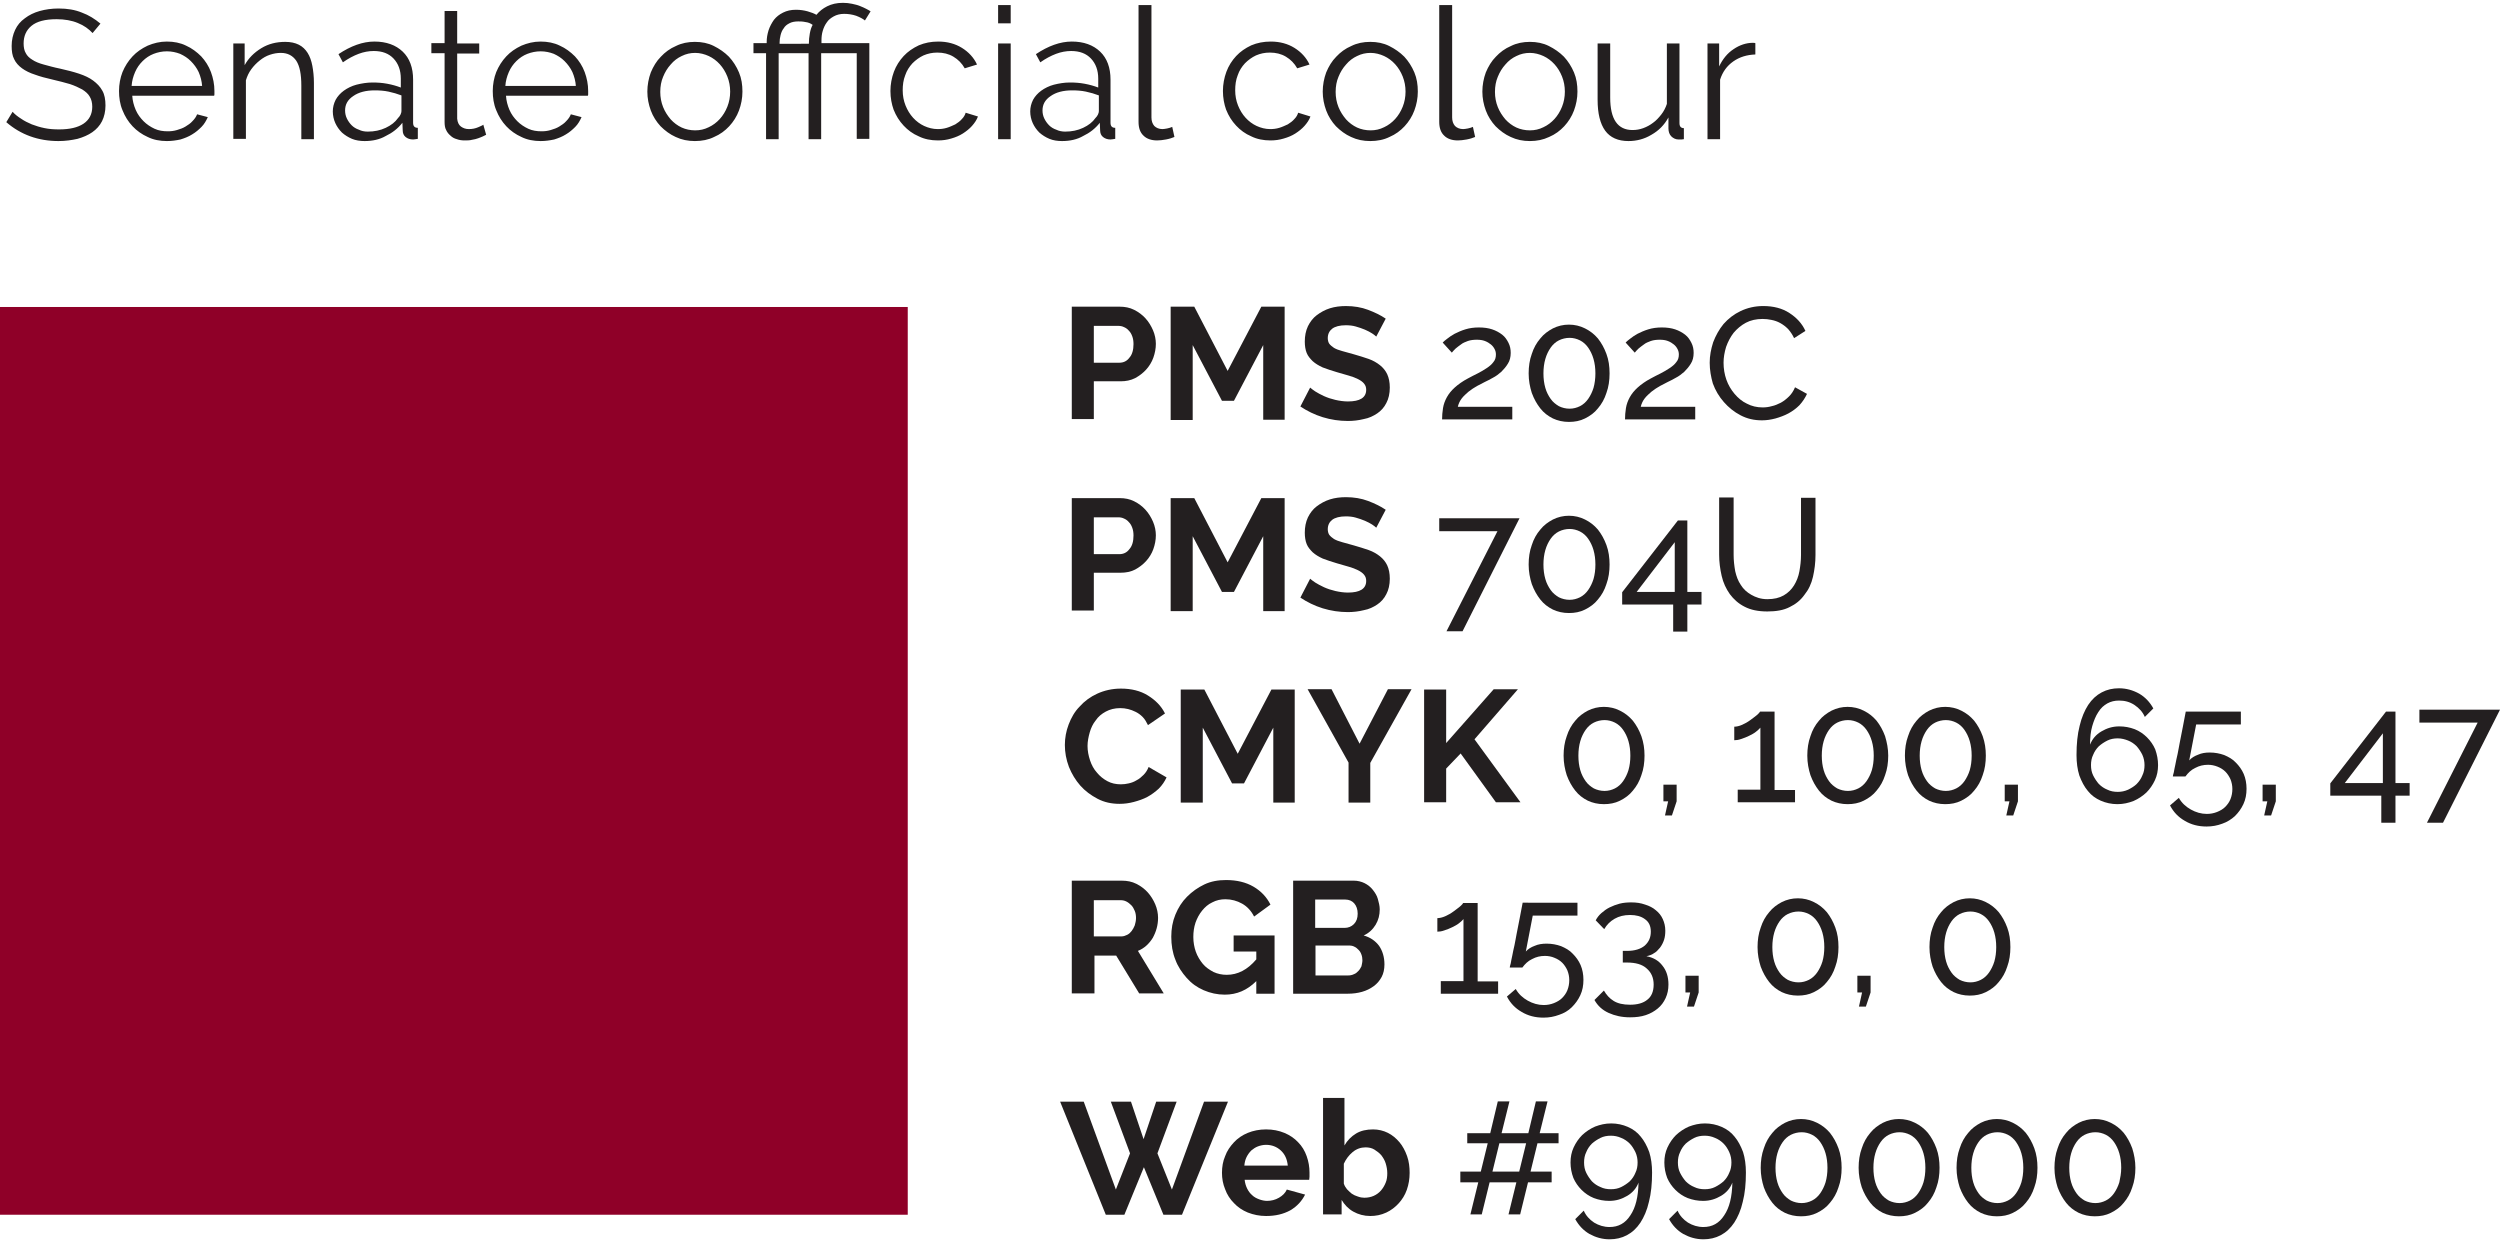 <?xml version="1.0" encoding="utf-8"?>
<!-- Generator: Adobe Illustrator 21.1.0, SVG Export Plug-In . SVG Version: 6.00 Build 0)  -->
<svg version="1.1" id="Layer_1" xmlns="http://www.w3.org/2000/svg" xmlns:xlink="http://www.w3.org/1999/xlink" x="0px" y="0px"
	 viewBox="0 0 794 396.2" style="enable-background:new 0 0 794 396.2;" xml:space="preserve">
<style type="text/css">
	.st0{fill:#8F0028;}
	.st1{fill:#231F20;}
</style>
<rect y="97.5" class="st0" width="288.3" height="288.3"/>
<g>
	<path class="st1" d="M340.4,133.4V97.4h15.2c1.7,0,3.2,0.3,4.6,1c1.4,0.7,2.6,1.6,3.6,2.7c1,1.1,1.8,2.4,2.4,3.8
		c0.6,1.4,0.9,2.9,0.9,4.3c0,1.5-0.3,3-0.8,4.4c-0.5,1.4-1.3,2.7-2.3,3.8c-1,1.1-2.2,2-3.5,2.7c-1.4,0.7-2.9,1-4.6,1h-8.5v12H340.4z
		 M347.4,115.2h8.1c1.3,0,2.4-0.5,3.2-1.6c0.9-1,1.3-2.5,1.3-4.3c0-0.9-0.1-1.7-0.4-2.5s-0.6-1.3-1.1-1.8c-0.4-0.5-1-0.9-1.5-1.1
		c-0.6-0.3-1.2-0.4-1.8-0.4h-7.8V115.2z"/>
	<path class="st1" d="M401.2,133.4v-23.8l-9.3,17.7h-3.8l-9.3-17.7v23.8h-7V97.4h7.5l10.6,20.4l10.7-20.4h7.4v35.9H401.2z"/>
	<path class="st1" d="M437.1,106.9c-0.2-0.2-0.7-0.6-1.3-1s-1.4-0.8-2.3-1.2c-0.9-0.4-1.9-0.7-2.9-1c-1-0.3-2.1-0.4-3.2-0.4
		c-1.9,0-3.4,0.4-4.3,1.1c-0.9,0.7-1.4,1.7-1.4,3c0,0.7,0.2,1.4,0.5,1.8c0.4,0.5,0.9,0.9,1.5,1.3c0.7,0.4,1.5,0.7,2.6,1
		c1,0.3,2.2,0.6,3.6,1c1.8,0.5,3.3,1,4.8,1.5c1.4,0.5,2.6,1.2,3.6,2c1,0.8,1.8,1.8,2.3,2.9c0.5,1.1,0.8,2.5,0.8,4.2
		c0,1.9-0.4,3.6-1.1,4.9c-0.7,1.4-1.7,2.5-2.9,3.3c-1.2,0.8-2.6,1.5-4.3,1.8c-1.6,0.4-3.3,0.6-5,0.6c-2.7,0-5.4-0.4-8-1.2
		c-2.6-0.8-5-2-7.1-3.4l3.1-6c0.3,0.3,0.9,0.7,1.6,1.2c0.8,0.5,1.7,1,2.8,1.5c1.1,0.5,2.3,0.9,3.6,1.2c1.3,0.3,2.7,0.5,4,0.5
		c3.8,0,5.8-1.2,5.8-3.7c0-0.8-0.2-1.4-0.7-2c-0.4-0.5-1.1-1-1.9-1.4s-1.8-0.8-2.9-1.1c-1.1-0.3-2.4-0.7-3.8-1.1
		c-1.7-0.5-3.2-1-4.5-1.5c-1.3-0.6-2.3-1.2-3.2-2c-0.8-0.8-1.5-1.6-1.9-2.6c-0.4-1-0.6-2.2-0.6-3.6c0-1.8,0.3-3.4,1-4.9
		c0.7-1.4,1.6-2.6,2.8-3.5c1.2-0.9,2.6-1.7,4.2-2.2c1.6-0.5,3.3-0.7,5.1-0.7c2.5,0,4.9,0.4,7,1.2c2.1,0.8,4,1.7,5.6,2.8L437.1,106.9
		z"/>
</g>
<g>
	<path class="st1" d="M458,133.4c0-1.3,0.1-2.6,0.3-3.8c0.2-1.2,0.6-2.3,1.2-3.4c0.6-1.1,1.4-2.1,2.5-3.1c1.1-1,2.5-2,4.2-2.9
		c1-0.5,2-1.1,3.1-1.6c1-0.5,2-1.1,2.9-1.7c0.9-0.6,1.6-1.2,2.1-1.9c0.6-0.7,0.8-1.5,0.8-2.4c0-0.6-0.1-1.1-0.4-1.7
		c-0.3-0.6-0.7-1.1-1.2-1.5c-0.5-0.4-1.1-0.8-1.9-1.1c-0.8-0.3-1.6-0.4-2.6-0.4c-1,0-1.9,0.1-2.8,0.4c-0.8,0.3-1.6,0.6-2.2,1.1
		c-0.6,0.4-1.2,0.9-1.7,1.3c-0.5,0.5-0.9,0.9-1.2,1.3l-2.9-3.2c0.3-0.3,0.7-0.7,1.4-1.2c0.6-0.5,1.5-1.1,2.4-1.6
		c1-0.5,2.1-1,3.4-1.4c1.3-0.4,2.7-0.6,4.3-0.6c1.6,0,3,0.2,4.2,0.6c1.2,0.4,2.3,1,3.2,1.7c0.9,0.7,1.5,1.6,2,2.6
		c0.5,1,0.7,2,0.7,3.2c0,1.3-0.3,2.5-0.9,3.4c-0.6,1-1.3,1.8-2.1,2.6c-0.8,0.7-1.7,1.4-2.7,1.9c-0.9,0.5-1.8,1-2.5,1.3
		c-0.7,0.4-1.6,0.8-2.5,1.3c-0.9,0.5-1.8,1.1-2.7,1.8c-0.8,0.7-1.6,1.4-2.2,2.2c-0.6,0.8-1,1.7-1.2,2.6h17.3v4H458z"/>
	<path class="st1" d="M511.2,118.6c0,2.2-0.3,4.3-1,6.2c-0.6,1.9-1.5,3.5-2.7,4.9c-1.1,1.4-2.5,2.4-4.1,3.2
		c-1.6,0.8-3.3,1.1-5.1,1.1c-1.9,0-3.6-0.4-5.1-1.1c-1.6-0.8-2.9-1.8-4-3.2c-1.1-1.4-2-3-2.7-4.9c-0.6-1.9-1-3.9-1-6.2
		c0-2.2,0.3-4.3,1-6.2c0.6-1.9,1.5-3.5,2.7-4.9c1.1-1.4,2.5-2.4,4-3.2c1.6-0.8,3.3-1.2,5.1-1.2c1.8,0,3.5,0.4,5.1,1.2
		c1.6,0.8,2.9,1.8,4.1,3.2c1.1,1.4,2,3,2.7,4.9C510.9,114.3,511.2,116.3,511.2,118.6z M506.7,118.6c0-1.7-0.2-3.2-0.6-4.6
		c-0.4-1.4-1-2.6-1.7-3.6c-0.7-1-1.6-1.8-2.6-2.3c-1-0.5-2.1-0.8-3.3-0.8c-1.2,0-2.4,0.3-3.4,0.8c-1,0.5-1.9,1.3-2.6,2.3
		c-0.7,1-1.3,2.2-1.7,3.6c-0.4,1.4-0.6,2.9-0.6,4.6c0,1.7,0.2,3.2,0.6,4.6c0.4,1.4,1,2.5,1.7,3.5c0.7,1,1.6,1.7,2.6,2.3
		c1,0.5,2.2,0.8,3.4,0.8c1.2,0,2.3-0.3,3.3-0.8c1-0.5,1.9-1.3,2.6-2.3c0.7-1,1.3-2.2,1.7-3.5C506.5,121.8,506.7,120.2,506.7,118.6z"
		/>
	<path class="st1" d="M516.1,133.4c0-1.3,0.1-2.6,0.3-3.8c0.2-1.2,0.6-2.3,1.2-3.4c0.6-1.1,1.4-2.1,2.5-3.1c1.1-1,2.5-2,4.2-2.9
		c1-0.5,2-1.1,3.1-1.6c1-0.5,2-1.1,2.9-1.7c0.9-0.6,1.6-1.2,2.1-1.9c0.6-0.7,0.8-1.5,0.8-2.4c0-0.6-0.1-1.1-0.4-1.7
		c-0.3-0.6-0.7-1.1-1.2-1.5c-0.5-0.4-1.1-0.8-1.9-1.1c-0.8-0.3-1.6-0.4-2.6-0.4c-1,0-1.9,0.1-2.8,0.4c-0.8,0.3-1.6,0.6-2.2,1.1
		c-0.6,0.4-1.2,0.9-1.7,1.3c-0.5,0.5-0.9,0.9-1.2,1.3l-2.9-3.2c0.3-0.3,0.7-0.7,1.4-1.2c0.6-0.5,1.5-1.1,2.4-1.6
		c1-0.5,2.1-1,3.4-1.4c1.3-0.4,2.7-0.6,4.3-0.6c1.6,0,3,0.2,4.2,0.6c1.2,0.4,2.3,1,3.2,1.7c0.9,0.7,1.5,1.6,2,2.6
		c0.5,1,0.7,2,0.7,3.2c0,1.3-0.3,2.5-0.9,3.4c-0.6,1-1.3,1.8-2.1,2.6c-0.8,0.7-1.7,1.4-2.7,1.9c-0.9,0.5-1.8,1-2.5,1.3
		c-0.7,0.4-1.6,0.8-2.5,1.3c-0.9,0.5-1.8,1.1-2.7,1.8c-0.8,0.7-1.6,1.4-2.2,2.2c-0.6,0.8-1,1.7-1.2,2.6h17.3v4H516.1z"/>
	<path class="st1" d="M543,115.2c0-2.2,0.4-4.3,1.1-6.5c0.8-2.1,1.9-4.1,3.3-5.8c1.5-1.7,3.3-3.1,5.4-4.1s4.5-1.6,7.2-1.6
		c3.2,0,6,0.7,8.3,2.2c2.3,1.5,4,3.3,5.1,5.7l-3.6,2.3c-0.5-1.1-1.2-2.1-1.9-2.9c-0.8-0.8-1.6-1.4-2.5-1.9c-0.9-0.5-1.8-0.8-2.8-1
		c-0.9-0.2-1.9-0.3-2.8-0.3c-2,0-3.8,0.4-5.3,1.2c-1.5,0.8-2.8,1.9-3.9,3.2c-1,1.3-1.8,2.8-2.4,4.5c-0.5,1.7-0.8,3.3-0.8,5
		c0,1.9,0.3,3.7,0.9,5.4c0.6,1.7,1.5,3.2,2.6,4.5c1.1,1.3,2.4,2.4,3.9,3.1c1.5,0.8,3.2,1.2,5,1.2c0.9,0,1.9-0.1,2.9-0.4
		c1-0.2,1.9-0.6,2.9-1.1c0.9-0.5,1.8-1.2,2.6-2c0.8-0.8,1.4-1.7,1.9-2.9l3.8,2.1c-0.6,1.3-1.4,2.5-2.4,3.6c-1,1-2.2,1.9-3.5,2.6
		c-1.3,0.7-2.7,1.2-4.1,1.6c-1.5,0.4-2.9,0.6-4.3,0.6c-2.5,0-4.7-0.5-6.8-1.6c-2.1-1.1-3.8-2.5-5.3-4.2c-1.5-1.7-2.7-3.7-3.5-5.9
		C543.4,119.7,543,117.5,543,115.2z"/>
</g>
<g>
	<path class="st1" d="M340.4,194.1v-35.9h15.2c1.7,0,3.2,0.3,4.6,1c1.4,0.7,2.6,1.6,3.6,2.7c1,1.1,1.8,2.4,2.4,3.8
		c0.6,1.4,0.9,2.9,0.9,4.3c0,1.5-0.3,3-0.8,4.4s-1.3,2.7-2.3,3.8c-1,1.1-2.2,2-3.5,2.7c-1.4,0.7-2.9,1-4.6,1h-8.5v12H340.4z
		 M347.4,176h8.1c1.3,0,2.4-0.5,3.2-1.6c0.9-1,1.3-2.5,1.3-4.3c0-0.9-0.1-1.7-0.4-2.5s-0.6-1.3-1.1-1.8c-0.4-0.5-1-0.9-1.5-1.1
		c-0.6-0.3-1.2-0.4-1.8-0.4h-7.8V176z"/>
	<path class="st1" d="M401.2,194.1v-23.8l-9.3,17.7h-3.8l-9.3-17.7v23.8h-7v-35.9h7.5l10.6,20.4l10.7-20.4h7.4v35.9H401.2z"/>
	<path class="st1" d="M437.1,167.6c-0.2-0.2-0.7-0.6-1.3-1s-1.4-0.8-2.3-1.2c-0.9-0.4-1.9-0.7-2.9-1c-1-0.3-2.1-0.4-3.2-0.4
		c-1.9,0-3.4,0.4-4.3,1.1c-0.9,0.7-1.4,1.7-1.4,3c0,0.7,0.2,1.4,0.5,1.8c0.4,0.5,0.9,0.9,1.5,1.3c0.7,0.4,1.5,0.7,2.6,1
		c1,0.3,2.2,0.6,3.6,1c1.8,0.5,3.3,1,4.8,1.5c1.4,0.5,2.6,1.2,3.6,2c1,0.8,1.8,1.8,2.3,2.9c0.5,1.1,0.8,2.5,0.8,4.2
		c0,1.9-0.4,3.6-1.1,4.9c-0.7,1.4-1.7,2.5-2.9,3.3c-1.2,0.8-2.6,1.5-4.3,1.8c-1.6,0.4-3.3,0.6-5,0.6c-2.7,0-5.4-0.4-8-1.2
		c-2.6-0.8-5-2-7.1-3.4l3.1-6c0.3,0.3,0.9,0.7,1.6,1.2c0.8,0.5,1.7,1,2.8,1.5c1.1,0.5,2.3,0.9,3.6,1.2c1.3,0.3,2.7,0.5,4,0.5
		c3.8,0,5.8-1.2,5.8-3.7c0-0.8-0.2-1.4-0.7-2c-0.4-0.5-1.1-1-1.9-1.4s-1.8-0.8-2.9-1.1c-1.1-0.3-2.4-0.7-3.8-1.1
		c-1.7-0.5-3.2-1-4.5-1.5c-1.3-0.6-2.3-1.2-3.2-2c-0.8-0.8-1.5-1.6-1.9-2.6c-0.4-1-0.6-2.2-0.6-3.6c0-1.8,0.3-3.4,1-4.9
		c0.7-1.4,1.6-2.6,2.8-3.5c1.2-0.9,2.6-1.7,4.2-2.2c1.6-0.5,3.3-0.7,5.1-0.7c2.5,0,4.9,0.4,7,1.2c2.1,0.8,4,1.7,5.6,2.8L437.1,167.6
		z"/>
</g>
<g>
	<path class="st1" d="M475.6,168.7h-18.5v-4.1h25.5l-18.1,35.9h-5.1L475.6,168.7z"/>
	<path class="st1" d="M511.2,179.3c0,2.2-0.3,4.3-1,6.2c-0.6,1.9-1.5,3.5-2.7,4.9c-1.1,1.4-2.5,2.4-4.1,3.2
		c-1.6,0.8-3.3,1.1-5.1,1.1c-1.9,0-3.6-0.4-5.1-1.1c-1.6-0.8-2.9-1.8-4-3.2c-1.1-1.4-2-3-2.7-4.9c-0.6-1.9-1-3.9-1-6.2
		c0-2.2,0.3-4.3,1-6.2c0.6-1.9,1.5-3.5,2.7-4.9c1.1-1.4,2.5-2.4,4-3.2c1.6-0.8,3.3-1.2,5.1-1.2c1.8,0,3.5,0.4,5.1,1.2
		c1.6,0.8,2.9,1.8,4.1,3.2c1.1,1.4,2,3,2.7,4.9C510.9,175,511.2,177.1,511.2,179.3z M506.7,179.3c0-1.7-0.2-3.2-0.6-4.6
		c-0.4-1.4-1-2.6-1.7-3.6c-0.7-1-1.6-1.8-2.6-2.3c-1-0.5-2.1-0.8-3.3-0.8c-1.2,0-2.4,0.3-3.4,0.8c-1,0.5-1.9,1.3-2.6,2.3
		c-0.7,1-1.3,2.2-1.7,3.6c-0.4,1.4-0.6,2.9-0.6,4.6c0,1.7,0.2,3.2,0.6,4.6c0.4,1.4,1,2.5,1.7,3.5c0.7,1,1.6,1.7,2.6,2.3
		c1,0.5,2.2,0.8,3.4,0.8c1.2,0,2.3-0.3,3.3-0.8c1-0.5,1.9-1.3,2.6-2.3c0.7-1,1.3-2.2,1.7-3.5C506.5,182.5,506.7,181,506.7,179.3z"/>
	<path class="st1" d="M531.4,200.6V192h-16.2v-3.9l17.7-22.8h3V188h4.5v4h-4.5v8.6H531.4z M519.8,188h12.1v-15.8L519.8,188z"/>
	<path class="st1" d="M561.3,190.3c2.1,0,3.8-0.4,5.2-1.2c1.4-0.8,2.5-1.9,3.3-3.2c0.8-1.3,1.4-2.8,1.7-4.5c0.3-1.7,0.5-3.4,0.5-5.1
		v-18.2h4.6v18.2c0,2.4-0.3,4.7-0.8,6.9s-1.4,4.1-2.7,5.7c-1.2,1.7-2.8,3-4.7,3.9c-1.9,1-4.3,1.4-7.1,1.4c-2.9,0-5.3-0.5-7.2-1.5
		c-2-1-3.5-2.4-4.7-4c-1.2-1.7-2.1-3.6-2.6-5.8c-0.5-2.2-0.8-4.4-0.8-6.7v-18.2h4.6v18.2c0,1.8,0.2,3.5,0.5,5.2
		c0.4,1.7,0.9,3.1,1.8,4.4c0.8,1.3,1.9,2.3,3.3,3.1S559.2,190.3,561.3,190.3z"/>
</g>
<g>
	<path class="st1" d="M338.2,236.6c0-2.2,0.4-4.4,1.2-6.5c0.8-2.1,1.9-4.1,3.5-5.7c1.5-1.7,3.4-3.1,5.6-4.1c2.2-1,4.7-1.6,7.5-1.6
		c3.3,0,6.2,0.7,8.6,2.2c2.4,1.5,4.2,3.3,5.4,5.7l-5.4,3.7c-0.5-1-1-1.9-1.7-2.6c-0.7-0.7-1.4-1.2-2.2-1.6c-0.8-0.4-1.6-0.7-2.4-0.9
		c-0.8-0.2-1.7-0.3-2.5-0.3c-1.8,0-3.3,0.4-4.6,1.1c-1.3,0.7-2.4,1.6-3.2,2.8c-0.9,1.1-1.5,2.4-1.9,3.8c-0.4,1.4-0.7,2.9-0.7,4.3
		c0,1.6,0.3,3.1,0.8,4.6c0.5,1.5,1.2,2.8,2.2,3.9c0.9,1.1,2,2,3.3,2.7c1.3,0.7,2.7,1,4.3,1c0.8,0,1.7-0.1,2.5-0.3
		c0.9-0.2,1.7-0.5,2.5-1c0.8-0.4,1.5-1,2.2-1.7c0.7-0.7,1.2-1.5,1.6-2.5l5.7,3.3c-0.6,1.3-1.4,2.5-2.5,3.6c-1.1,1-2.3,1.9-3.6,2.6
		c-1.3,0.7-2.8,1.2-4.3,1.6c-1.5,0.4-3,0.6-4.5,0.6c-2.6,0-4.9-0.5-7-1.6c-2.1-1.1-4-2.5-5.5-4.2c-1.5-1.7-2.7-3.7-3.6-5.9
		C338.6,241.2,338.2,238.9,338.2,236.6z"/>
	<path class="st1" d="M404.4,254.9v-23.8l-9.3,17.7h-3.8l-9.3-17.7v23.8h-7v-35.9h7.5l10.6,20.4l10.7-20.4h7.4v35.9H404.4z"/>
	<path class="st1" d="M422.9,218.9l8.9,17.3l9-17.3h7.5l-13.1,23.4v12.6h-6.9v-12.7l-13-23.3H422.9z"/>
	<path class="st1" d="M452.3,254.9V219h7V236l15.1-17.1h7.7l-13.8,15.9l14.6,20h-7.8l-11.2-15.5l-4.6,4.8v10.7H452.3z"/>
</g>
<g>
	<path class="st1" d="M522.3,240c0,2.2-0.3,4.3-1,6.2c-0.6,1.9-1.5,3.5-2.7,4.9c-1.1,1.4-2.5,2.4-4.1,3.2c-1.6,0.8-3.3,1.1-5.1,1.1
		c-1.9,0-3.6-0.4-5.1-1.1c-1.6-0.8-2.9-1.8-4-3.2c-1.1-1.4-2-3-2.7-4.9c-0.6-1.9-1-3.9-1-6.2c0-2.2,0.3-4.3,1-6.2
		c0.6-1.9,1.5-3.5,2.7-4.9c1.1-1.4,2.5-2.4,4-3.2c1.6-0.8,3.3-1.2,5.1-1.2c1.8,0,3.5,0.4,5.1,1.2c1.6,0.8,2.9,1.8,4.1,3.2
		c1.1,1.4,2,3,2.7,4.9C522,235.8,522.3,237.8,522.3,240z M517.8,240c0-1.7-0.2-3.2-0.6-4.6c-0.4-1.4-1-2.6-1.7-3.6
		c-0.7-1-1.6-1.8-2.6-2.3c-1-0.5-2.1-0.8-3.3-0.8c-1.2,0-2.4,0.3-3.4,0.8c-1,0.5-1.9,1.3-2.6,2.3c-0.7,1-1.3,2.2-1.7,3.6
		c-0.4,1.4-0.6,2.9-0.6,4.6c0,1.7,0.2,3.2,0.6,4.6c0.4,1.4,1,2.5,1.7,3.5c0.7,1,1.6,1.7,2.6,2.3c1,0.5,2.2,0.8,3.4,0.8
		c1.2,0,2.3-0.3,3.3-0.8c1-0.5,1.9-1.3,2.6-2.3s1.3-2.2,1.7-3.5C517.6,243.2,517.8,241.7,517.8,240z"/>
	<path class="st1" d="M528.8,259l1-4.5h-1.5v-5.3h4.2v5.3L531,259H528.8z"/>
	<path class="st1" d="M570.1,250.8v4h-18.2v-4h7.2v-19.7c-0.3,0.4-0.8,0.8-1.4,1.3c-0.6,0.5-1.4,0.9-2.2,1.3c-0.8,0.4-1.6,0.7-2.5,1
		c-0.8,0.3-1.6,0.4-2.2,0.4v-4.3c0.7,0,1.6-0.2,2.5-0.6c0.9-0.4,1.8-0.9,2.6-1.5c0.8-0.6,1.5-1.1,2.1-1.6c0.6-0.5,0.9-0.9,1-1.1h4.6
		v24.9H570.1z"/>
	<path class="st1" d="M599.7,240c0,2.2-0.3,4.3-1,6.2c-0.6,1.9-1.5,3.5-2.7,4.9c-1.1,1.4-2.5,2.4-4.1,3.2c-1.6,0.8-3.3,1.1-5.1,1.1
		c-1.9,0-3.6-0.4-5.1-1.1c-1.6-0.8-2.9-1.8-4-3.2c-1.1-1.4-2-3-2.7-4.9c-0.6-1.9-1-3.9-1-6.2c0-2.2,0.3-4.3,1-6.2
		c0.6-1.9,1.5-3.5,2.7-4.9c1.1-1.4,2.5-2.4,4-3.2c1.6-0.8,3.3-1.2,5.1-1.2c1.8,0,3.5,0.4,5.1,1.2c1.6,0.8,2.9,1.8,4.1,3.2
		c1.1,1.4,2,3,2.7,4.9C599.3,235.8,599.7,237.8,599.7,240z M595.1,240c0-1.7-0.2-3.2-0.6-4.6s-1-2.6-1.7-3.6c-0.7-1-1.6-1.8-2.6-2.3
		c-1-0.5-2.1-0.8-3.3-0.8c-1.2,0-2.4,0.3-3.4,0.8c-1,0.5-1.9,1.3-2.6,2.3c-0.7,1-1.3,2.2-1.7,3.6s-0.6,2.9-0.6,4.6
		c0,1.7,0.2,3.2,0.6,4.6c0.4,1.4,1,2.5,1.7,3.5c0.7,1,1.6,1.7,2.6,2.3c1,0.5,2.2,0.8,3.4,0.8c1.2,0,2.3-0.3,3.3-0.8
		c1-0.5,1.9-1.3,2.6-2.3s1.3-2.2,1.7-3.5C594.9,243.2,595.1,241.7,595.1,240z"/>
	<path class="st1" d="M630.7,240c0,2.2-0.3,4.3-1,6.2c-0.6,1.9-1.5,3.5-2.7,4.9c-1.1,1.4-2.5,2.4-4.1,3.2c-1.6,0.8-3.3,1.1-5.1,1.1
		c-1.9,0-3.6-0.4-5.1-1.1c-1.6-0.8-2.9-1.8-4-3.2c-1.1-1.4-2-3-2.7-4.9c-0.6-1.9-1-3.9-1-6.2c0-2.2,0.3-4.3,1-6.2
		c0.6-1.9,1.5-3.5,2.7-4.9c1.1-1.4,2.5-2.4,4-3.2c1.6-0.8,3.3-1.2,5.1-1.2c1.8,0,3.5,0.4,5.1,1.2c1.6,0.8,2.9,1.8,4.1,3.2
		c1.1,1.4,2,3,2.7,4.9C630.4,235.8,630.7,237.8,630.7,240z M626.2,240c0-1.7-0.2-3.2-0.6-4.6s-1-2.6-1.7-3.6c-0.7-1-1.6-1.8-2.6-2.3
		c-1-0.5-2.1-0.8-3.3-0.8c-1.2,0-2.4,0.3-3.4,0.8c-1,0.5-1.9,1.3-2.6,2.3c-0.7,1-1.3,2.2-1.7,3.6c-0.4,1.4-0.6,2.9-0.6,4.6
		c0,1.7,0.2,3.2,0.6,4.6c0.4,1.4,1,2.5,1.7,3.5c0.7,1,1.6,1.7,2.6,2.3c1,0.5,2.2,0.8,3.4,0.8c1.2,0,2.3-0.3,3.3-0.8
		c1-0.5,1.9-1.3,2.6-2.3s1.3-2.2,1.7-3.5C626,243.2,626.2,241.7,626.2,240z"/>
	<path class="st1" d="M637.2,259l1-4.5h-1.5v-5.3h4.2v5.3l-1.5,4.5H637.2z"/>
	<path class="st1" d="M685.4,243c0,1.7-0.3,3.3-1,4.8c-0.7,1.5-1.6,2.8-2.7,3.9c-1.2,1.1-2.5,2-4.1,2.7c-1.6,0.6-3.2,1-5.1,1
		c-1.9,0-3.7-0.4-5.3-1.1c-1.6-0.7-3-1.7-4.1-3.1c-1.1-1.3-2-3-2.7-4.9c-0.6-1.9-0.9-4.1-0.9-6.5c0-3.5,0.3-6.6,1-9.3
		c0.6-2.6,1.6-4.9,2.7-6.6c1.2-1.8,2.6-3.1,4.3-4c1.7-0.9,3.5-1.3,5.5-1.3c2.3,0,4.4,0.6,6.4,1.7c1.9,1.1,3.4,2.7,4.5,4.7l-2.7,2.7
		c-0.7-1.6-1.8-2.8-3.3-3.8s-3.1-1.4-4.9-1.4c-1.4,0-2.6,0.3-3.7,0.9c-1.1,0.6-2.1,1.5-2.9,2.8c-0.8,1.2-1.4,2.7-1.9,4.4
		s-0.7,3.7-0.7,5.9c0.7-1.8,1.9-3.2,3.6-4.2c1.7-1,3.5-1.6,5.7-1.6c1.7,0,3.3,0.3,4.9,0.9c1.5,0.6,2.8,1.5,3.9,2.6
		c1.1,1.1,2,2.4,2.6,3.8C685.1,239.7,685.4,241.3,685.4,243z M672.6,251.5c1.1,0,2.2-0.2,3.3-0.7c1-0.5,2-1.1,2.7-1.8
		c0.8-0.8,1.4-1.7,1.8-2.7c0.5-1,0.7-2.1,0.7-3.3c0-1.1-0.2-2.2-0.7-3.3c-0.5-1-1.1-1.9-1.8-2.7c-0.8-0.8-1.7-1.4-2.7-1.8
		s-2.1-0.7-3.3-0.7c-1.2,0-2.3,0.2-3.3,0.7c-1,0.5-1.9,1.1-2.7,1.8c-0.8,0.8-1.4,1.7-1.8,2.7c-0.5,1-0.7,2.1-0.7,3.3
		c0,1.2,0.2,2.3,0.7,3.3c0.5,1,1.1,1.9,1.8,2.7c0.8,0.8,1.7,1.4,2.7,1.8C670.3,251.3,671.4,251.5,672.6,251.5z"/>
	<path class="st1" d="M701.8,239c1.7,0,3.2,0.3,4.6,0.8c1.4,0.6,2.7,1.3,3.7,2.4c1,1,1.9,2.2,2.5,3.6c0.6,1.4,0.9,3,0.9,4.7
		c0,1.8-0.3,3.4-1,4.9c-0.7,1.5-1.6,2.7-2.7,3.8c-1.1,1-2.5,1.9-4,2.4c-1.6,0.6-3.2,0.9-5,0.9c-2.6,0-4.9-0.6-6.9-1.8
		c-2.1-1.2-3.6-2.8-4.7-4.9l2.8-2.4c0.9,1.6,2.2,2.8,3.8,3.7c1.6,0.9,3.3,1.4,5.1,1.4c1.1,0,2.2-0.2,3.2-0.6c1-0.4,1.9-0.9,2.6-1.6
		c0.7-0.7,1.3-1.5,1.7-2.5c0.4-1,0.6-2.1,0.6-3.2c0-1.1-0.2-2.1-0.6-3.1c-0.4-0.9-1-1.8-1.6-2.4c-0.7-0.7-1.5-1.2-2.5-1.6
		s-2-0.6-3-0.6c-1.5,0-2.8,0.3-4.1,1c-1.3,0.6-2.3,1.6-3.1,2.7h-4c0-0.2,0.1-0.6,0.3-1.3c0.1-0.7,0.3-1.5,0.5-2.5
		c0.2-1,0.4-2.1,0.7-3.3c0.2-1.2,0.5-2.4,0.7-3.7c0.6-2.9,1.2-6.2,1.9-9.8h17.5v4.1h-14.2l-2.2,11.4c0.7-0.8,1.7-1.4,2.8-1.8
		C699.2,239.2,700.4,239,701.8,239z"/>
	<path class="st1" d="M719.1,259l1-4.5h-1.5v-5.3h4.2v5.3l-1.5,4.5H719.1z"/>
	<path class="st1" d="M756.3,261.3v-8.6h-16.2v-3.9l17.7-22.8h3v22.7h4.5v4h-4.5v8.6H756.3z M744.7,248.7h12.1v-15.8L744.7,248.7z"
		/>
	<path class="st1" d="M786.9,229.5h-18.5v-4.1H794l-18.1,35.9h-5.1L786.9,229.5z"/>
</g>
<g>
	<path class="st1" d="M340.4,315.6v-35.9h15.9c1.7,0,3.2,0.3,4.6,1c1.4,0.7,2.6,1.6,3.6,2.7c1,1.1,1.8,2.4,2.4,3.8
		c0.6,1.4,0.9,2.9,0.9,4.3c0,2.3-0.6,4.4-1.7,6.4c-1.2,1.9-2.7,3.3-4.7,4.1l8.2,13.5h-7.8l-7.3-12h-6.9v12H340.4z M347.4,297.4h8.8
		c0.6,0,1.2-0.2,1.8-0.5c0.6-0.3,1-0.7,1.4-1.2c0.4-0.5,0.7-1.1,1-1.8c0.2-0.7,0.4-1.5,0.4-2.3c0-0.8-0.1-1.6-0.4-2.3
		c-0.3-0.7-0.6-1.3-1.1-1.8c-0.5-0.5-1-0.9-1.6-1.2c-0.6-0.3-1.2-0.4-1.8-0.4h-8.5V297.4z"/>
	<path class="st1" d="M399,311.6c-2.9,2.9-6.2,4.3-10,4.3c-2.4,0-4.6-0.5-6.7-1.4c-2.1-0.9-3.9-2.2-5.4-3.9
		c-1.5-1.7-2.8-3.6-3.6-5.8c-0.9-2.2-1.3-4.7-1.3-7.3c0-2.5,0.4-4.8,1.3-7c0.9-2.2,2.1-4.1,3.7-5.7s3.4-2.9,5.5-3.9
		c2.1-1,4.4-1.4,6.9-1.4c3.4,0,6.3,0.7,8.7,2.1c2.4,1.4,4.2,3.3,5.4,5.7l-5.2,3.8c-0.9-1.8-2.2-3.2-3.8-4.1
		c-1.6-0.9-3.4-1.4-5.3-1.4c-1.5,0-2.9,0.3-4.2,1c-1.3,0.6-2.3,1.5-3.2,2.6c-0.9,1.1-1.6,2.4-2.1,3.8c-0.5,1.5-0.7,3-0.7,4.6
		c0,1.7,0.3,3.3,0.8,4.7s1.3,2.7,2.2,3.8c0.9,1.1,2.1,1.9,3.4,2.6c1.3,0.6,2.7,0.9,4.2,0.9c3.5,0,6.6-1.6,9.4-4.9v-2.5h-7.2v-5.1h13
		v18.5H399V311.6z"/>
	<path class="st1" d="M439.7,306.3c0,1.5-0.3,2.9-0.9,4c-0.6,1.1-1.4,2.1-2.5,2.9c-1.1,0.8-2.3,1.4-3.7,1.8
		c-1.4,0.4-2.9,0.6-4.5,0.6h-17.4v-35.9H430c1.2,0,2.4,0.3,3.4,0.8s1.9,1.2,2.6,2.1c0.7,0.9,1.3,1.8,1.6,2.9s0.6,2.2,0.6,3.3
		c0,1.8-0.4,3.4-1.3,4.9c-0.9,1.5-2.2,2.7-3.8,3.4c2.1,0.6,3.7,1.7,4.9,3.3C439.1,302,439.7,304,439.7,306.3z M417.7,285.6v9.1h9.3
		c1.2,0,2.2-0.4,3-1.2c0.8-0.8,1.2-1.9,1.2-3.3c0-1.4-0.4-2.5-1.1-3.3s-1.7-1.2-2.8-1.2H417.7z M432.7,305c0-0.6-0.1-1.3-0.3-1.8
		c-0.2-0.6-0.5-1.1-0.9-1.5c-0.4-0.4-0.8-0.8-1.3-1c-0.5-0.3-1.1-0.4-1.7-0.4h-10.7v9.5h10.4c0.6,0,1.2-0.1,1.8-0.4
		c0.6-0.2,1-0.6,1.4-1c0.4-0.4,0.7-0.9,1-1.5C432.5,306.3,432.7,305.7,432.7,305z"/>
</g>
<g>
	<path class="st1" d="M475.8,311.6v4h-18.2v-4h7.2v-19.7c-0.3,0.4-0.8,0.8-1.4,1.3c-0.6,0.5-1.4,0.9-2.2,1.3c-0.8,0.4-1.6,0.7-2.5,1
		c-0.8,0.3-1.6,0.4-2.2,0.4v-4.3c0.7,0,1.6-0.2,2.5-0.6c0.9-0.4,1.8-0.9,2.6-1.5c0.8-0.6,1.5-1.1,2.1-1.6c0.6-0.5,0.9-0.9,1-1.1h4.6
		v24.9H475.8z"/>
	<path class="st1" d="M491.2,299.7c1.7,0,3.2,0.3,4.6,0.8c1.4,0.6,2.7,1.3,3.7,2.4c1,1,1.9,2.2,2.5,3.6c0.6,1.4,0.9,3,0.9,4.7
		c0,1.8-0.3,3.4-1,4.9c-0.7,1.5-1.6,2.7-2.7,3.8s-2.5,1.9-4,2.4c-1.6,0.6-3.2,0.9-5,0.9c-2.6,0-4.9-0.6-6.9-1.8
		c-2.1-1.2-3.6-2.8-4.7-4.9l2.8-2.4c0.9,1.6,2.2,2.8,3.8,3.7c1.6,0.9,3.3,1.4,5.1,1.4c1.1,0,2.2-0.2,3.2-0.6s1.9-0.9,2.6-1.6
		c0.7-0.7,1.3-1.5,1.7-2.5c0.4-1,0.6-2.1,0.6-3.2c0-1.1-0.2-2.1-0.6-3.1c-0.4-0.9-1-1.8-1.6-2.4c-0.7-0.7-1.5-1.2-2.5-1.6
		c-0.9-0.4-2-0.6-3-0.6c-1.5,0-2.8,0.3-4.1,1c-1.3,0.6-2.3,1.6-3.1,2.7h-4c0-0.2,0.1-0.6,0.3-1.3c0.1-0.7,0.3-1.5,0.5-2.5
		c0.2-1,0.4-2.1,0.7-3.3c0.2-1.2,0.5-2.4,0.7-3.7c0.6-2.9,1.2-6.2,1.9-9.8H501v4.1h-14.2l-2.2,11.4c0.7-0.8,1.7-1.4,2.8-1.8
		C488.5,299.9,489.8,299.7,491.2,299.7z"/>
	<path class="st1" d="M522.9,303.7c2.2,0.4,3.9,1.4,5.1,3c1.3,1.6,1.9,3.6,1.9,6c0,1.6-0.3,3-0.9,4.3c-0.6,1.3-1.4,2.4-2.5,3.3
		c-1.1,0.9-2.3,1.6-3.8,2.1c-1.5,0.5-3.1,0.7-5,0.7c-2.6,0-4.8-0.5-6.8-1.4s-3.5-2.3-4.5-4.1l3-3c0.8,1.4,1.8,2.5,3.1,3.3
		c1.3,0.8,3,1.2,5.2,1.2c2.3,0,4.2-0.5,5.5-1.6c1.3-1,2-2.6,2-4.8c0-2.1-0.7-3.8-2.2-5.1c-1.4-1.3-3.5-1.9-6.3-1.9h-1.3v-3.7h1.4
		c2.4,0,4.3-0.6,5.6-1.7c1.3-1.2,1.9-2.6,1.9-4.4c0-1.8-0.6-3.1-1.9-4c-1.2-0.9-2.8-1.3-4.7-1.3c-1.9,0-3.5,0.4-4.9,1.2
		c-1.4,0.8-2.5,1.9-3.3,3.3l-2.7-2.8c0.4-0.8,1-1.6,1.8-2.3c0.8-0.7,1.6-1.3,2.6-1.8c1-0.5,2.1-0.9,3.2-1.2c1.2-0.3,2.4-0.4,3.7-0.4
		c1.6,0,3,0.2,4.4,0.7c1.3,0.4,2.5,1,3.4,1.8c1,0.8,1.7,1.7,2.2,2.8c0.5,1.1,0.8,2.3,0.8,3.7c0,1-0.1,2-0.4,2.9
		c-0.3,0.9-0.7,1.7-1.3,2.5c-0.6,0.7-1.2,1.4-2,1.8C524.7,303.2,523.8,303.5,522.9,303.7z"/>
	<path class="st1" d="M535.8,319.7l1-4.5h-1.5v-5.3h4.2v5.3l-1.5,4.5H535.8z"/>
	<path class="st1" d="M583.9,300.8c0,2.2-0.3,4.3-1,6.2c-0.6,1.9-1.5,3.5-2.7,4.9c-1.1,1.4-2.5,2.4-4.1,3.2
		c-1.6,0.8-3.3,1.1-5.1,1.1c-1.9,0-3.6-0.4-5.1-1.1c-1.6-0.8-2.9-1.8-4-3.2c-1.1-1.4-2-3-2.7-4.9c-0.6-1.9-1-3.9-1-6.2
		c0-2.2,0.3-4.3,1-6.2c0.6-1.9,1.5-3.5,2.7-4.9c1.1-1.4,2.5-2.4,4-3.2c1.6-0.8,3.3-1.2,5.1-1.2c1.8,0,3.5,0.4,5.1,1.2
		c1.6,0.8,2.9,1.8,4.1,3.2c1.1,1.4,2,3,2.7,4.9C583.6,296.5,583.9,298.5,583.9,300.8z M579.4,300.8c0-1.7-0.2-3.2-0.6-4.6
		c-0.4-1.4-1-2.6-1.7-3.6c-0.7-1-1.6-1.8-2.6-2.3c-1-0.5-2.1-0.8-3.3-0.8c-1.2,0-2.4,0.3-3.4,0.8c-1,0.5-1.9,1.3-2.6,2.3
		c-0.7,1-1.3,2.2-1.7,3.6c-0.4,1.4-0.6,2.9-0.6,4.6c0,1.7,0.2,3.2,0.6,4.6c0.4,1.4,1,2.5,1.7,3.5c0.7,1,1.6,1.7,2.6,2.3
		c1,0.5,2.2,0.8,3.4,0.8c1.2,0,2.3-0.3,3.3-0.8c1-0.5,1.9-1.3,2.6-2.3c0.7-1,1.3-2.2,1.7-3.5C579.2,304,579.4,302.5,579.4,300.8z"/>
	<path class="st1" d="M590.4,319.7l1-4.5h-1.5v-5.3h4.2v5.3l-1.5,4.5H590.4z"/>
	<path class="st1" d="M638.5,300.8c0,2.2-0.3,4.3-1,6.2c-0.6,1.9-1.5,3.5-2.7,4.9c-1.1,1.4-2.5,2.4-4.1,3.2
		c-1.6,0.8-3.3,1.1-5.1,1.1c-1.9,0-3.6-0.4-5.1-1.1c-1.6-0.8-2.9-1.8-4-3.2c-1.1-1.4-2-3-2.7-4.9c-0.6-1.9-1-3.9-1-6.2
		c0-2.2,0.3-4.3,1-6.2c0.6-1.9,1.5-3.5,2.7-4.9c1.1-1.4,2.5-2.4,4-3.2c1.6-0.8,3.3-1.2,5.1-1.2c1.8,0,3.5,0.4,5.1,1.2
		c1.6,0.8,2.9,1.8,4.1,3.2c1.1,1.4,2,3,2.7,4.9C638.2,296.5,638.5,298.5,638.5,300.8z M634,300.8c0-1.7-0.2-3.2-0.6-4.6
		c-0.4-1.4-1-2.6-1.7-3.6c-0.7-1-1.6-1.8-2.6-2.3c-1-0.5-2.1-0.8-3.3-0.8c-1.2,0-2.4,0.3-3.4,0.8c-1,0.5-1.9,1.3-2.6,2.3
		c-0.7,1-1.3,2.2-1.7,3.6c-0.4,1.4-0.6,2.9-0.6,4.6c0,1.7,0.2,3.2,0.6,4.6c0.4,1.4,1,2.5,1.7,3.5c0.7,1,1.6,1.7,2.6,2.3
		c1,0.5,2.2,0.8,3.4,0.8c1.2,0,2.3-0.3,3.3-0.8c1-0.5,1.9-1.3,2.6-2.3c0.7-1,1.3-2.2,1.7-3.5C633.8,304,634,302.5,634,300.8z"/>
</g>
<g>
	<path class="st1" d="M352.8,349.9h6.4l4,11.9l4-11.9h6.5l-6.1,16.4l4.6,11.5l10.2-27.9h7.6l-14.6,35.9h-5.9l-6.2-15.1l-6.2,15.1
		h-5.9l-14.5-35.9h7.5l10.2,27.9l4.5-11.5L352.8,349.9z"/>
	<path class="st1" d="M402.1,386.2c-2.1,0-4-0.4-5.8-1.1c-1.7-0.7-3.2-1.7-4.4-3c-1.2-1.2-2.2-2.7-2.8-4.4c-0.7-1.7-1-3.4-1-5.2
		c0-1.9,0.3-3.7,1-5.3c0.6-1.7,1.6-3.1,2.8-4.4c1.2-1.3,2.7-2.3,4.4-3c1.7-0.7,3.7-1.1,5.8-1.1c2.2,0,4.1,0.4,5.8,1.1
		c1.7,0.7,3.2,1.7,4.4,3c1.2,1.2,2.1,2.7,2.7,4.4c0.6,1.7,0.9,3.4,0.9,5.2c0,0.4,0,0.9,0,1.3c0,0.4-0.1,0.7-0.1,1h-20.5
		c0.1,1,0.4,2,0.8,2.8c0.4,0.8,0.9,1.5,1.6,2.1c0.6,0.6,1.4,1,2.2,1.3c0.8,0.3,1.7,0.5,2.5,0.5c1.3,0,2.6-0.3,3.8-1
		c1.2-0.7,2-1.5,2.5-2.6l5.8,1.6c-1,2-2.5,3.7-4.7,5C407.6,385.6,405.1,386.2,402.1,386.2z M409,370.2c-0.2-2-0.9-3.6-2.2-4.8
		c-1.3-1.2-2.9-1.8-4.7-1.8c-0.9,0-1.8,0.2-2.6,0.5c-0.8,0.3-1.5,0.8-2.1,1.3c-0.6,0.6-1.1,1.3-1.5,2.1c-0.4,0.8-0.6,1.7-0.7,2.7
		H409z"/>
	<path class="st1" d="M435.2,386.2c-2,0-3.8-0.5-5.4-1.4c-1.6-0.9-2.8-2.2-3.7-3.7v4.6h-5.9v-37h6.8v15.1c0.9-1.6,2.2-2.9,3.7-3.8
		c1.5-0.9,3.3-1.3,5.4-1.3c1.7,0,3.3,0.4,4.7,1.1c1.4,0.7,2.6,1.7,3.7,3c1,1.2,1.8,2.7,2.4,4.4c0.6,1.7,0.8,3.5,0.8,5.3
		c0,1.9-0.3,3.7-0.9,5.4c-0.6,1.7-1.5,3.1-2.6,4.3c-1.1,1.2-2.4,2.2-3.9,2.9C438.6,385.9,436.9,386.2,435.2,386.2z M433.3,380.4
		c1.1,0,2.1-0.2,3-0.6c0.9-0.4,1.7-1,2.3-1.7c0.6-0.7,1.1-1.5,1.5-2.5c0.4-0.9,0.5-2,0.5-3c0-1.1-0.2-2.1-0.5-3.1
		c-0.3-1-0.8-1.8-1.4-2.6c-0.6-0.7-1.4-1.3-2.2-1.8s-1.8-0.7-2.8-0.7c-1.5,0-2.9,0.5-4.1,1.5c-1.2,1-2.1,2.2-2.8,3.7v6.3
		c0.2,0.7,0.6,1.3,1,1.8c0.5,0.5,1,1,1.5,1.4c0.6,0.4,1.2,0.7,1.9,0.9C432,380.3,432.7,380.4,433.3,380.4z"/>
</g>
<g>
	<path class="st1" d="M495.1,363.1h-6.8l-2.2,9h6.7v3.4h-7.5l-2.5,10.2h-3.7l2.5-10.2h-8.5l-2.5,10.2H467l2.5-10.2h-5.7v-3.4h6.5
		l2.2-9H466v-3.2h7.3l2.4-10.1h3.7l-2.5,10.1h8.5l2.4-10.1h3.7l-2.5,10.1h6V363.1z M482.5,372.1l2.2-9h-8.5l-2.2,9H482.5z"/>
	<path class="st1" d="M498.8,369.2c0-1.7,0.3-3.3,1-4.8c0.7-1.5,1.6-2.8,2.7-3.9c1.2-1.1,2.5-2,4.1-2.7c1.6-0.6,3.2-1,5.1-1
		c1.9,0,3.7,0.4,5.3,1.1c1.6,0.7,3,1.7,4.1,3.1c1.1,1.3,2,3,2.7,4.9c0.6,1.9,0.9,4.1,0.9,6.5c0,3.5-0.3,6.6-1,9.3
		c-0.6,2.7-1.6,4.9-2.7,6.6c-1.2,1.8-2.6,3.1-4.3,4c-1.7,0.9-3.5,1.3-5.5,1.3c-2.3,0-4.4-0.6-6.4-1.7c-1.9-1.1-3.4-2.7-4.5-4.7
		l2.7-2.7c0.7,1.6,1.8,2.8,3.3,3.8c1.5,0.9,3.1,1.4,4.9,1.4c2.8,0,5-1.2,6.6-3.7c1.7-2.5,2.5-5.9,2.6-10.4c-0.7,1.8-1.9,3.2-3.6,4.2
		c-1.7,1-3.5,1.6-5.7,1.6c-1.7,0-3.3-0.3-4.9-0.9c-1.5-0.6-2.8-1.5-3.9-2.6c-1.1-1.1-2-2.4-2.6-3.8
		C499.1,372.5,498.8,370.9,498.8,369.2z M511.6,360.7c-1.2,0-2.3,0.2-3.3,0.7c-1,0.5-1.9,1.1-2.7,1.8c-0.8,0.8-1.4,1.7-1.8,2.7
		c-0.5,1-0.7,2.1-0.7,3.3c0,1.2,0.2,2.3,0.7,3.3c0.5,1,1.1,1.9,1.8,2.7c0.8,0.8,1.7,1.4,2.7,1.8c1,0.5,2.1,0.7,3.3,0.7
		c1.2,0,2.3-0.2,3.3-0.7c1-0.5,1.9-1.1,2.7-1.8c0.8-0.8,1.4-1.7,1.8-2.7c0.5-1,0.7-2.1,0.7-3.3c0-1.1-0.2-2.2-0.7-3.3
		c-0.5-1-1.1-2-1.8-2.7c-0.8-0.8-1.7-1.4-2.7-1.8C513.8,360.9,512.7,360.7,511.6,360.7z"/>
	<path class="st1" d="M528.6,369.2c0-1.7,0.3-3.3,1-4.8c0.7-1.5,1.6-2.8,2.7-3.9c1.2-1.1,2.5-2,4.1-2.7c1.6-0.6,3.2-1,5.1-1
		c1.9,0,3.7,0.4,5.3,1.1c1.6,0.7,3,1.7,4.1,3.1c1.1,1.3,2,3,2.7,4.9c0.6,1.9,0.9,4.1,0.9,6.5c0,3.5-0.3,6.6-1,9.3
		c-0.6,2.7-1.6,4.9-2.7,6.6c-1.2,1.8-2.6,3.1-4.3,4c-1.7,0.9-3.5,1.3-5.5,1.3c-2.3,0-4.4-0.6-6.4-1.7c-1.9-1.1-3.4-2.7-4.5-4.7
		l2.7-2.7c0.7,1.6,1.8,2.8,3.3,3.8c1.5,0.9,3.1,1.4,4.9,1.4c2.8,0,5-1.2,6.6-3.7c1.7-2.5,2.5-5.9,2.6-10.4c-0.7,1.8-1.9,3.2-3.6,4.2
		c-1.7,1-3.5,1.6-5.7,1.6c-1.7,0-3.3-0.3-4.9-0.9c-1.5-0.6-2.8-1.5-3.9-2.6c-1.1-1.1-2-2.4-2.6-3.8
		C528.9,372.5,528.6,370.9,528.6,369.2z M541.4,360.7c-1.2,0-2.3,0.2-3.3,0.7c-1,0.5-1.9,1.1-2.7,1.8c-0.8,0.8-1.4,1.7-1.8,2.7
		c-0.5,1-0.7,2.1-0.7,3.3c0,1.2,0.2,2.3,0.7,3.3c0.5,1,1.1,1.9,1.8,2.7c0.8,0.8,1.7,1.4,2.7,1.8c1,0.5,2.1,0.7,3.3,0.7
		c1.2,0,2.3-0.2,3.3-0.7c1-0.5,1.9-1.1,2.7-1.8c0.8-0.8,1.4-1.7,1.8-2.7c0.5-1,0.7-2.1,0.7-3.3c0-1.1-0.2-2.2-0.7-3.3
		s-1.1-2-1.8-2.7c-0.8-0.8-1.7-1.4-2.7-1.8C543.6,360.9,542.5,360.7,541.4,360.7z"/>
	<path class="st1" d="M584.9,370.9c0,2.2-0.3,4.3-1,6.2c-0.6,1.9-1.5,3.5-2.7,4.9c-1.1,1.4-2.5,2.4-4.1,3.2
		c-1.6,0.8-3.3,1.1-5.1,1.1c-1.9,0-3.6-0.4-5.1-1.1c-1.6-0.8-2.9-1.8-4-3.2c-1.1-1.4-2-3-2.7-4.9c-0.6-1.9-1-3.9-1-6.2
		c0-2.2,0.3-4.3,1-6.2c0.6-1.9,1.5-3.5,2.7-4.9c1.1-1.4,2.5-2.4,4-3.2c1.6-0.8,3.3-1.2,5.1-1.2c1.8,0,3.5,0.4,5.1,1.2
		c1.6,0.8,2.9,1.8,4.1,3.2c1.1,1.4,2,3,2.7,4.9C584.6,366.6,584.9,368.7,584.9,370.9z M580.4,370.9c0-1.7-0.2-3.2-0.6-4.6
		c-0.4-1.4-1-2.6-1.7-3.6c-0.7-1-1.6-1.8-2.6-2.3c-1-0.5-2.1-0.8-3.3-0.8c-1.2,0-2.4,0.3-3.4,0.8c-1,0.5-1.9,1.3-2.6,2.3
		c-0.7,1-1.3,2.2-1.7,3.6c-0.4,1.4-0.6,2.9-0.6,4.6c0,1.7,0.2,3.2,0.6,4.6c0.4,1.4,1,2.5,1.7,3.5c0.7,1,1.6,1.7,2.6,2.3
		c1,0.5,2.2,0.8,3.4,0.8c1.2,0,2.3-0.3,3.3-0.8c1-0.5,1.9-1.3,2.6-2.3c0.7-1,1.3-2.2,1.7-3.5C580.2,374.1,580.4,372.6,580.4,370.9z"
		/>
	<path class="st1" d="M616,370.9c0,2.2-0.3,4.3-1,6.2c-0.6,1.9-1.5,3.5-2.7,4.9c-1.1,1.4-2.5,2.4-4.1,3.2c-1.6,0.8-3.3,1.1-5.1,1.1
		c-1.9,0-3.6-0.4-5.1-1.1c-1.6-0.8-2.9-1.8-4-3.2c-1.1-1.4-2-3-2.7-4.9c-0.6-1.9-1-3.9-1-6.2c0-2.2,0.3-4.3,1-6.2
		c0.6-1.9,1.5-3.5,2.7-4.9c1.1-1.4,2.5-2.4,4-3.2c1.6-0.8,3.3-1.2,5.1-1.2c1.8,0,3.5,0.4,5.1,1.2c1.6,0.8,2.9,1.8,4.1,3.2
		c1.1,1.4,2,3,2.7,4.9C615.7,366.6,616,368.7,616,370.9z M611.5,370.9c0-1.7-0.2-3.2-0.6-4.6s-1-2.6-1.7-3.6c-0.7-1-1.6-1.8-2.6-2.3
		c-1-0.5-2.1-0.8-3.3-0.8c-1.2,0-2.4,0.3-3.4,0.8c-1,0.5-1.9,1.3-2.6,2.3c-0.7,1-1.3,2.2-1.7,3.6s-0.6,2.9-0.6,4.6
		c0,1.7,0.2,3.2,0.6,4.6c0.4,1.4,1,2.5,1.7,3.5c0.7,1,1.6,1.7,2.6,2.3c1,0.5,2.2,0.8,3.4,0.8c1.2,0,2.3-0.3,3.3-0.8
		c1-0.5,1.9-1.3,2.6-2.3c0.7-1,1.3-2.2,1.7-3.5C611.3,374.1,611.5,372.6,611.5,370.9z"/>
	<path class="st1" d="M647.1,370.9c0,2.2-0.3,4.3-1,6.2c-0.6,1.9-1.5,3.5-2.7,4.9c-1.1,1.4-2.5,2.4-4.1,3.2
		c-1.6,0.8-3.3,1.1-5.1,1.1c-1.9,0-3.6-0.4-5.1-1.1c-1.6-0.8-2.9-1.8-4-3.2c-1.1-1.4-2-3-2.7-4.9c-0.6-1.9-1-3.9-1-6.2
		c0-2.2,0.3-4.3,1-6.2c0.6-1.9,1.5-3.5,2.7-4.9c1.1-1.4,2.5-2.4,4-3.2c1.6-0.8,3.3-1.2,5.1-1.2c1.8,0,3.5,0.4,5.1,1.2
		c1.6,0.8,2.9,1.8,4.1,3.2c1.1,1.4,2,3,2.7,4.9C646.8,366.6,647.1,368.7,647.1,370.9z M642.6,370.9c0-1.7-0.2-3.2-0.6-4.6
		s-1-2.6-1.7-3.6c-0.7-1-1.6-1.8-2.6-2.3c-1-0.5-2.1-0.8-3.3-0.8c-1.2,0-2.4,0.3-3.4,0.8c-1,0.5-1.9,1.3-2.6,2.3
		c-0.7,1-1.3,2.2-1.7,3.6c-0.4,1.4-0.6,2.9-0.6,4.6c0,1.7,0.2,3.2,0.6,4.6c0.4,1.4,1,2.5,1.7,3.5c0.7,1,1.6,1.7,2.6,2.3
		c1,0.5,2.2,0.8,3.4,0.8c1.2,0,2.3-0.3,3.3-0.8c1-0.5,1.9-1.3,2.6-2.3c0.7-1,1.3-2.2,1.7-3.5C642.4,374.1,642.6,372.6,642.6,370.9z"
		/>
	<path class="st1" d="M678.2,370.9c0,2.2-0.3,4.3-1,6.2c-0.6,1.9-1.5,3.5-2.7,4.9c-1.1,1.4-2.5,2.4-4.1,3.2
		c-1.6,0.8-3.3,1.1-5.1,1.1c-1.9,0-3.6-0.4-5.1-1.1c-1.6-0.8-2.9-1.8-4-3.2c-1.1-1.4-2-3-2.7-4.9c-0.6-1.9-1-3.9-1-6.2
		c0-2.2,0.3-4.3,1-6.2c0.6-1.9,1.5-3.5,2.7-4.9c1.1-1.4,2.5-2.4,4-3.2c1.6-0.8,3.3-1.2,5.1-1.2c1.8,0,3.5,0.4,5.1,1.2
		c1.6,0.8,2.9,1.8,4.1,3.2c1.1,1.4,2,3,2.7,4.9C677.8,366.6,678.2,368.7,678.2,370.9z M673.7,370.9c0-1.7-0.2-3.2-0.6-4.6
		c-0.4-1.4-1-2.6-1.7-3.6c-0.7-1-1.6-1.8-2.6-2.3c-1-0.5-2.1-0.8-3.3-0.8c-1.2,0-2.4,0.3-3.4,0.8c-1,0.5-1.9,1.3-2.6,2.3
		c-0.7,1-1.3,2.2-1.7,3.6s-0.6,2.9-0.6,4.6c0,1.7,0.2,3.2,0.6,4.6c0.4,1.4,1,2.5,1.7,3.5c0.7,1,1.6,1.7,2.6,2.3
		c1,0.5,2.2,0.8,3.4,0.8c1.2,0,2.3-0.3,3.3-0.8c1-0.5,1.9-1.3,2.6-2.3c0.7-1,1.3-2.2,1.7-3.5C673.4,374.1,673.7,372.6,673.7,370.9z"
		/>
</g>
<path class="st1" d="M29.4,10.5c-1.2-1.3-2.7-2.4-4.7-3.2c-1.9-0.8-4.2-1.2-6.7-1.2c-3.7,0-6.3,0.7-8,2.1c-1.7,1.4-2.5,3.3-2.5,5.6
	c0,1.2,0.2,2.3,0.7,3.1c0.4,0.8,1.1,1.5,2.1,2.1c0.9,0.6,2.1,1.1,3.6,1.5c1.5,0.4,3.2,0.9,5.2,1.3c2.2,0.5,4.2,1,6,1.6
	c1.8,0.6,3.3,1.3,4.5,2.2c1.2,0.9,2.2,1.9,2.9,3.2c0.7,1.2,1,2.8,1,4.7c0,1.9-0.4,3.6-1.1,5c-0.7,1.4-1.8,2.6-3.1,3.5
	c-1.3,0.9-2.9,1.6-4.7,2.1c-1.8,0.4-3.8,0.7-6,0.7c-6.4,0-12-2-16.6-6l2-3.3c0.7,0.8,1.6,1.5,2.7,2.2c1,0.7,2.2,1.3,3.4,1.8
	c1.3,0.5,2.6,0.9,4.1,1.2c1.4,0.3,3,0.4,4.6,0.4c3.3,0,5.9-0.6,7.7-1.8c1.8-1.2,2.8-3,2.8-5.4c0-1.3-0.3-2.4-0.8-3.2
	c-0.5-0.9-1.3-1.6-2.4-2.3c-1.1-0.6-2.4-1.2-3.9-1.7c-1.6-0.5-3.4-0.9-5.4-1.4c-2.2-0.5-4.1-1-5.7-1.6c-1.6-0.5-3-1.2-4.1-2
	c-1.1-0.8-2-1.8-2.5-2.9c-0.6-1.1-0.8-2.6-0.8-4.2c0-1.9,0.4-3.6,1.1-5.1c0.7-1.5,1.7-2.7,3.1-3.7c1.3-1,2.9-1.8,4.7-2.3
	c1.8-0.5,3.8-0.8,6-0.8c2.8,0,5.2,0.4,7.4,1.3c2.2,0.8,4.1,2,5.9,3.5L29.4,10.5z M53,44.8c-2.2,0-4.3-0.4-6.1-1.3
	c-1.8-0.8-3.5-2-4.8-3.4c-1.4-1.5-2.4-3.1-3.2-5.1c-0.8-1.9-1.1-4-1.1-6.1c0-2.1,0.4-4.2,1.1-6c0.8-1.9,1.8-3.5,3.2-5
	c1.3-1.4,2.9-2.5,4.8-3.4c1.9-0.8,3.9-1.3,6.1-1.3c2.2,0,4.3,0.4,6.1,1.3c1.8,0.8,3.4,2,4.8,3.4c1.3,1.4,2.4,3.1,3.1,5
	c0.7,1.9,1.1,3.9,1.1,6c0,0.3,0,0.6,0,0.9c0,0.3,0,0.5-0.1,0.6h-26c0.1,1.6,0.5,3.1,1.1,4.5c0.6,1.4,1.5,2.6,2.5,3.6
	c1,1,2.2,1.8,3.5,2.4c1.3,0.6,2.7,0.8,4.2,0.8c1,0,1.9-0.1,2.9-0.4c1-0.3,1.9-0.6,2.7-1.1c0.8-0.5,1.6-1,2.2-1.7
	c0.7-0.7,1.2-1.4,1.5-2.2l3.4,0.9c-0.5,1.1-1.1,2.2-2,3.1c-0.9,0.9-1.8,1.7-3,2.4c-1.1,0.7-2.4,1.2-3.7,1.6
	C55.9,44.6,54.5,44.8,53,44.8z M64.2,27.4c-0.1-1.6-0.5-3.1-1.1-4.5c-0.6-1.3-1.5-2.5-2.5-3.5c-1-1-2.1-1.7-3.4-2.3
	c-1.3-0.5-2.7-0.8-4.2-0.8c-1.5,0-2.9,0.3-4.2,0.8c-1.3,0.5-2.5,1.3-3.5,2.3c-1,1-1.8,2.1-2.4,3.5c-0.6,1.4-1,2.8-1.1,4.4H64.2z
	 M99.7,44.2h-4v-17c0-3.6-0.5-6.2-1.6-7.9c-1.1-1.6-2.7-2.5-4.9-2.5c-1.2,0-2.3,0.2-3.5,0.6c-1.2,0.4-2.2,1-3.2,1.8
	c-1,0.8-1.9,1.7-2.7,2.8c-0.8,1.1-1.3,2.2-1.7,3.5v18.6h-4V13.8h3.6v6.9c1.2-2.2,3-4,5.3-5.4c2.3-1.4,4.8-2,7.6-2
	c1.7,0,3.1,0.3,4.3,0.9c1.2,0.6,2.1,1.5,2.8,2.6c0.7,1.1,1.2,2.5,1.5,4.1c0.3,1.6,0.5,3.4,0.5,5.4V44.2z M115.8,44.8
	c-1.4,0-2.8-0.2-4-0.7c-1.2-0.5-2.3-1.2-3.2-2c-0.9-0.9-1.6-1.9-2.1-3c-0.5-1.1-0.8-2.4-0.8-3.7c0-1.3,0.3-2.5,0.9-3.7
	c0.6-1.1,1.5-2.1,2.6-2.9c1.1-0.8,2.5-1.5,4-1.9c1.6-0.4,3.3-0.7,5.1-0.7c1.6,0,3.1,0.1,4.7,0.4c1.6,0.3,3,0.7,4.3,1.2V25
	c0-2.7-0.8-4.8-2.3-6.4c-1.5-1.6-3.6-2.4-6.3-2.4c-1.6,0-3.2,0.3-4.8,0.9c-1.6,0.6-3.3,1.5-5,2.7l-1.4-2.6c3.9-2.6,7.7-4,11.4-4
	c3.8,0,6.8,1.1,9,3.2c2.2,2.1,3.3,5.1,3.3,8.9v13.7c0,1.1,0.5,1.6,1.5,1.6v3.5c-0.7,0.1-1.2,0.2-1.5,0.2c-1,0-1.8-0.3-2.4-0.8
	c-0.6-0.5-0.9-1.2-0.9-2.1l-0.1-2.4c-1.4,1.8-3.2,3.2-5.3,4.2C120.6,44.3,118.3,44.8,115.8,44.8z M116.8,41.8c2.1,0,4-0.4,5.7-1.2
	c1.7-0.8,3-1.8,3.9-3.1c0.4-0.4,0.6-0.7,0.8-1.1c0.2-0.4,0.3-0.8,0.3-1.1v-5c-1.3-0.5-2.7-0.9-4.1-1.2c-1.4-0.3-2.9-0.4-4.4-0.4
	c-2.8,0-5.1,0.6-6.8,1.8c-1.8,1.2-2.6,2.7-2.6,4.6c0,0.9,0.2,1.8,0.6,2.6c0.4,0.8,0.9,1.5,1.5,2.1c0.6,0.6,1.4,1.1,2.3,1.4
	C114.8,41.6,115.7,41.8,116.8,41.8z M154.4,42.8c-0.2,0.1-0.6,0.3-1,0.5c-0.4,0.2-1,0.4-1.5,0.6c-0.6,0.2-1.2,0.4-2,0.5
	c-0.7,0.2-1.5,0.2-2.3,0.2c-0.9,0-1.7-0.1-2.5-0.4c-0.8-0.2-1.5-0.6-2-1.1c-0.6-0.5-1.1-1.1-1.4-1.8c-0.4-0.7-0.5-1.6-0.5-2.6V16.9
	h-4.2v-3.2h4.2V3.5h4v10.3h7v3.2h-7v20.7c0.1,1.1,0.5,2,1.2,2.5c0.7,0.5,1.5,0.8,2.5,0.8c1.1,0,2.1-0.2,3-0.6
	c0.9-0.4,1.4-0.6,1.6-0.8L154.4,42.8z M171.7,44.8c-2.2,0-4.3-0.4-6.1-1.3c-1.8-0.8-3.5-2-4.8-3.4c-1.4-1.5-2.4-3.1-3.2-5.1
	c-0.8-1.9-1.1-4-1.1-6.1c0-2.1,0.4-4.2,1.1-6c0.8-1.9,1.8-3.5,3.2-5c1.3-1.4,2.9-2.5,4.8-3.4c1.9-0.8,3.9-1.3,6.1-1.3
	c2.2,0,4.3,0.4,6.1,1.3c1.8,0.8,3.4,2,4.8,3.4c1.3,1.4,2.4,3.1,3.1,5c0.7,1.9,1.1,3.9,1.1,6c0,0.3,0,0.6,0,0.9c0,0.3,0,0.5-0.1,0.6
	h-26c0.1,1.6,0.5,3.1,1.1,4.5c0.6,1.4,1.5,2.6,2.5,3.6c1,1,2.2,1.8,3.5,2.4c1.3,0.6,2.7,0.8,4.2,0.8c1,0,1.9-0.1,2.9-0.4
	c1-0.3,1.9-0.6,2.7-1.1c0.8-0.5,1.6-1,2.2-1.7c0.7-0.7,1.2-1.4,1.5-2.2l3.4,0.9c-0.5,1.1-1.1,2.2-2,3.1c-0.9,0.9-1.8,1.7-3,2.4
	c-1.1,0.7-2.4,1.2-3.7,1.6C174.6,44.6,173.2,44.8,171.7,44.8z M182.9,27.4c-0.1-1.6-0.5-3.1-1.1-4.5c-0.6-1.3-1.5-2.5-2.5-3.5
	c-1-1-2.1-1.7-3.4-2.3c-1.3-0.5-2.7-0.8-4.2-0.8c-1.5,0-2.9,0.3-4.2,0.8c-1.3,0.5-2.5,1.3-3.5,2.3c-1,1-1.8,2.1-2.4,3.5
	c-0.6,1.4-1,2.8-1.1,4.4H182.9z M220.7,44.8c-2.2,0-4.2-0.4-6.1-1.3c-1.8-0.8-3.4-2-4.8-3.4c-1.3-1.4-2.4-3.1-3.1-5
	c-0.7-1.9-1.1-3.9-1.1-6c0-2.1,0.4-4.2,1.1-6.1c0.8-1.9,1.8-3.6,3.2-5c1.3-1.4,2.9-2.6,4.8-3.4c1.8-0.9,3.8-1.3,6-1.3
	c2.2,0,4.2,0.4,6,1.3c1.8,0.9,3.4,2,4.8,3.4c1.3,1.4,2.4,3.1,3.2,5c0.8,1.9,1.1,3.9,1.1,6.1c0,2.1-0.4,4.1-1.1,6
	c-0.7,1.9-1.8,3.6-3.1,5c-1.3,1.4-2.9,2.6-4.8,3.4C225,44.4,222.9,44.8,220.7,44.8z M209.7,29.2c0,1.7,0.3,3.3,0.9,4.8
	c0.6,1.5,1.4,2.7,2.4,3.9c1,1.1,2.2,2,3.5,2.6c1.3,0.6,2.8,0.9,4.3,0.9c1.5,0,2.9-0.3,4.3-1c1.3-0.6,2.5-1.5,3.5-2.6
	c1-1.1,1.8-2.4,2.4-3.9c0.6-1.5,0.9-3.1,0.9-4.8c0-1.7-0.3-3.3-0.9-4.8c-0.6-1.5-1.4-2.8-2.4-3.9c-1-1.1-2.2-2-3.5-2.6
	c-1.3-0.6-2.8-1-4.3-1c-1.5,0-2.9,0.3-4.3,1c-1.3,0.6-2.5,1.5-3.5,2.7c-1,1.1-1.8,2.4-2.4,3.9C210,25.8,209.7,27.4,209.7,29.2z
	 M243.5,16.9h-4.2v-3.2h4.2v-0.4c0-1.2,0.2-2.4,0.6-3.7c0.4-1.2,1-2.3,1.7-3.3c0.8-1,1.7-1.7,2.9-2.3c1.2-0.6,2.5-0.9,4.1-0.9
	c1.4,0,2.6,0.2,3.7,0.5c1.1,0.3,2.1,0.7,2.8,1.1c0.9-1.1,2-2,3.4-2.7c1.4-0.7,3-1.1,5-1.1c1,0,2,0.1,2.9,0.3
	c0.9,0.2,1.8,0.4,2.5,0.7c0.8,0.3,1.4,0.6,2,0.9c0.6,0.3,1.1,0.6,1.4,0.8l-1.8,2.9c-0.6-0.5-1.5-1-2.8-1.5c-1.2-0.4-2.5-0.6-3.8-0.6
	c-1.3,0-2.4,0.3-3.3,0.8c-0.9,0.5-1.7,1.1-2.2,1.9c-0.6,0.8-1,1.7-1.3,2.7c-0.3,1-0.4,2-0.4,3v0.9h15.2v30.4h-4V16.9h-11.3v27.3h-4
	V16.9h-9.5v27.3h-4V16.9z M256.9,13.8c0-1,0.1-2.1,0.3-3.2c0.2-1.1,0.5-2,0.9-2.7c-0.7-0.5-1.4-0.8-2.3-0.9
	c-0.9-0.2-1.7-0.2-2.3-0.2c-1.1,0-2.1,0.2-2.8,0.6c-0.8,0.4-1.4,0.9-1.8,1.6c-0.5,0.6-0.8,1.4-1,2.2c-0.2,0.8-0.3,1.6-0.3,2.3v0.4
	H256.9z M282.8,28.9c0-2.1,0.4-4.2,1.1-6.1c0.7-1.9,1.8-3.6,3.1-5c1.3-1.4,2.9-2.5,4.8-3.4c1.9-0.8,3.9-1.2,6.2-1.2
	c2.9,0,5.4,0.7,7.5,2c2.1,1.3,3.8,3.1,4.8,5.3l-3.9,1.2c-0.9-1.6-2.1-2.8-3.6-3.7c-1.5-0.9-3.2-1.3-5.1-1.3c-1.6,0-3,0.3-4.4,0.9
	c-1.3,0.6-2.5,1.5-3.5,2.5c-1,1.1-1.8,2.3-2.3,3.8c-0.6,1.5-0.8,3.1-0.8,4.8c0,1.7,0.3,3.3,0.9,4.8c0.6,1.5,1.4,2.8,2.4,3.9
	c1,1.1,2.2,2,3.5,2.6c1.3,0.6,2.8,1,4.3,1c1,0,1.9-0.1,2.9-0.4c1-0.3,1.8-0.7,2.7-1.1c0.8-0.5,1.5-1,2.1-1.7c0.6-0.6,1-1.3,1.2-2
	l3.9,1.2c-0.4,1.1-1.1,2.1-1.9,3c-0.8,0.9-1.8,1.7-2.9,2.4c-1.1,0.7-2.3,1.2-3.7,1.6c-1.3,0.4-2.7,0.6-4.2,0.6
	c-2.2,0-4.3-0.4-6.1-1.3c-1.9-0.8-3.5-2-4.8-3.4c-1.4-1.5-2.4-3.1-3.2-5.1C283.2,33.1,282.8,31.1,282.8,28.9z M317,7.4V1.6h4v5.8
	H317z M317,44.2V13.8h4v30.4H317z M337.3,44.8c-1.4,0-2.8-0.2-4-0.7c-1.2-0.5-2.3-1.2-3.2-2c-0.9-0.9-1.6-1.9-2.1-3
	c-0.5-1.1-0.8-2.4-0.8-3.7c0-1.3,0.3-2.5,0.9-3.7c0.6-1.1,1.5-2.1,2.6-2.9c1.1-0.8,2.5-1.5,4-1.9c1.6-0.4,3.3-0.7,5.1-0.7
	c1.6,0,3.1,0.1,4.7,0.4c1.6,0.3,3,0.7,4.3,1.2V25c0-2.7-0.8-4.8-2.3-6.4c-1.5-1.6-3.6-2.4-6.3-2.4c-1.6,0-3.2,0.3-4.8,0.9
	c-1.6,0.6-3.3,1.5-5,2.7l-1.4-2.6c3.9-2.6,7.7-4,11.4-4c3.8,0,6.8,1.1,9,3.2c2.2,2.1,3.3,5.1,3.3,8.9v13.7c0,1.1,0.5,1.6,1.5,1.6
	v3.5c-0.7,0.1-1.2,0.2-1.5,0.2c-1,0-1.8-0.3-2.4-0.8c-0.6-0.5-0.9-1.2-0.9-2.1l-0.1-2.4c-1.4,1.8-3.2,3.2-5.3,4.2
	C342.1,44.3,339.8,44.8,337.3,44.8z M338.3,41.8c2.1,0,4-0.4,5.7-1.2c1.7-0.8,3-1.8,3.9-3.1c0.4-0.4,0.6-0.7,0.8-1.1
	c0.2-0.4,0.3-0.8,0.3-1.1v-5c-1.3-0.5-2.7-0.9-4.1-1.2c-1.4-0.3-2.9-0.4-4.4-0.4c-2.8,0-5.1,0.6-6.8,1.8c-1.8,1.2-2.6,2.7-2.6,4.6
	c0,0.9,0.2,1.8,0.6,2.6c0.4,0.8,0.9,1.5,1.5,2.1c0.6,0.6,1.4,1.1,2.3,1.4C336.3,41.6,337.3,41.8,338.3,41.8z M361.7,1.6h4v35.7
	c0,1.1,0.3,2,0.9,2.7c0.6,0.6,1.5,1,2.6,1c0.4,0,0.9-0.1,1.5-0.2c0.6-0.1,1.1-0.3,1.6-0.5l0.7,3.2c-0.7,0.3-1.6,0.6-2.7,0.8
	c-1.1,0.2-2,0.3-2.8,0.3c-1.8,0-3.3-0.5-4.3-1.5c-1.1-1-1.6-2.5-1.6-4.4V1.6z M388.4,28.9c0-2.1,0.4-4.2,1.1-6.1
	c0.7-1.9,1.8-3.6,3.1-5c1.3-1.4,2.9-2.5,4.8-3.4c1.9-0.8,3.9-1.2,6.2-1.2c2.9,0,5.4,0.7,7.5,2c2.1,1.3,3.8,3.1,4.8,5.3l-3.9,1.2
	c-0.9-1.6-2.1-2.8-3.6-3.7c-1.5-0.9-3.2-1.3-5.1-1.3c-1.6,0-3,0.3-4.4,0.9c-1.3,0.6-2.5,1.5-3.5,2.5c-1,1.1-1.8,2.3-2.3,3.8
	c-0.6,1.5-0.8,3.1-0.8,4.8c0,1.7,0.3,3.3,0.9,4.8s1.4,2.8,2.4,3.9c1,1.1,2.2,2,3.5,2.6c1.3,0.6,2.8,1,4.3,1c1,0,1.9-0.1,2.9-0.4
	c1-0.3,1.8-0.7,2.7-1.1c0.8-0.5,1.5-1,2.1-1.7c0.6-0.6,1-1.3,1.2-2l3.9,1.2c-0.4,1.1-1.1,2.1-1.9,3c-0.8,0.9-1.8,1.7-2.9,2.4
	c-1.1,0.7-2.3,1.2-3.7,1.6c-1.3,0.4-2.7,0.6-4.2,0.6c-2.2,0-4.3-0.4-6.1-1.3c-1.9-0.8-3.5-2-4.8-3.4c-1.4-1.5-2.4-3.1-3.2-5.1
	C388.8,33.1,388.4,31.1,388.4,28.9z M435.2,44.8c-2.2,0-4.2-0.4-6.1-1.3c-1.8-0.8-3.4-2-4.8-3.4c-1.3-1.4-2.4-3.1-3.1-5
	c-0.7-1.9-1.1-3.9-1.1-6c0-2.1,0.4-4.2,1.1-6.1c0.8-1.9,1.8-3.6,3.2-5c1.3-1.4,2.9-2.6,4.8-3.4c1.8-0.9,3.8-1.3,6-1.3
	c2.2,0,4.2,0.4,6,1.3c1.8,0.9,3.4,2,4.8,3.4c1.3,1.4,2.4,3.1,3.2,5c0.8,1.9,1.1,3.9,1.1,6.1c0,2.1-0.4,4.1-1.1,6
	c-0.7,1.9-1.8,3.6-3.1,5c-1.3,1.4-2.9,2.6-4.8,3.4C439.5,44.4,437.4,44.8,435.2,44.8z M424.2,29.2c0,1.7,0.3,3.3,0.9,4.8
	c0.6,1.5,1.4,2.7,2.4,3.9c1,1.1,2.2,2,3.5,2.6c1.3,0.6,2.8,0.9,4.3,0.9c1.5,0,2.9-0.3,4.3-1c1.3-0.6,2.5-1.5,3.5-2.6
	c1-1.1,1.8-2.4,2.4-3.9c0.6-1.5,0.9-3.1,0.9-4.8c0-1.7-0.3-3.3-0.9-4.8c-0.6-1.5-1.4-2.8-2.4-3.9c-1-1.1-2.2-2-3.5-2.6
	c-1.3-0.6-2.8-1-4.3-1c-1.5,0-2.9,0.3-4.3,1c-1.3,0.6-2.5,1.5-3.5,2.7c-1,1.1-1.8,2.4-2.4,3.9C424.5,25.8,424.2,27.4,424.2,29.2z
	 M457.2,1.6h4v35.7c0,1.1,0.3,2,0.9,2.7c0.6,0.6,1.5,1,2.6,1c0.4,0,0.9-0.1,1.5-0.2c0.6-0.1,1.1-0.3,1.6-0.5l0.7,3.2
	c-0.7,0.3-1.6,0.6-2.7,0.8c-1.1,0.2-2,0.3-2.8,0.3c-1.8,0-3.3-0.5-4.3-1.5c-1.1-1-1.6-2.5-1.6-4.4V1.6z M485.9,44.8
	c-2.2,0-4.2-0.4-6.1-1.3c-1.8-0.8-3.4-2-4.8-3.4c-1.3-1.4-2.4-3.1-3.1-5c-0.7-1.9-1.1-3.9-1.1-6c0-2.1,0.4-4.2,1.1-6.1
	c0.8-1.9,1.8-3.6,3.2-5c1.3-1.4,2.9-2.6,4.8-3.4c1.8-0.9,3.8-1.3,6-1.3c2.2,0,4.2,0.4,6,1.3c1.8,0.9,3.4,2,4.8,3.4
	c1.3,1.4,2.4,3.1,3.2,5c0.8,1.9,1.1,3.9,1.1,6.1c0,2.1-0.4,4.1-1.1,6c-0.7,1.9-1.8,3.6-3.1,5c-1.3,1.4-2.9,2.6-4.8,3.4
	C490.1,44.4,488.1,44.8,485.9,44.8z M474.8,29.2c0,1.7,0.3,3.3,0.9,4.8c0.6,1.5,1.4,2.7,2.4,3.9c1,1.1,2.2,2,3.5,2.6
	c1.3,0.6,2.8,0.9,4.3,0.9s2.9-0.3,4.3-1c1.3-0.6,2.5-1.5,3.5-2.6c1-1.1,1.8-2.4,2.4-3.9c0.6-1.5,0.9-3.1,0.9-4.8
	c0-1.7-0.3-3.3-0.9-4.8c-0.6-1.5-1.4-2.8-2.4-3.9c-1-1.1-2.2-2-3.5-2.6c-1.3-0.6-2.8-1-4.3-1s-2.9,0.3-4.3,1
	c-1.3,0.6-2.5,1.5-3.5,2.7c-1,1.1-1.8,2.4-2.4,3.9C475.1,25.8,474.8,27.4,474.8,29.2z M517.2,44.8c-3.3,0-5.8-1.1-7.4-3.3
	c-1.6-2.2-2.4-5.5-2.4-9.8V13.8h4V31c0,6.9,2.4,10.3,7.1,10.3c1.2,0,2.3-0.2,3.4-0.6c1.1-0.4,2.2-1,3.1-1.7c1-0.7,1.8-1.6,2.6-2.6
	c0.8-1,1.4-2.2,1.8-3.4V13.8h4v25.3c0,1.1,0.5,1.6,1.4,1.6v3.5c-0.5,0.1-0.8,0.1-1.1,0.1s-0.5,0-0.6,0c-0.9,0-1.7-0.4-2.3-1
	c-0.6-0.6-0.9-1.5-0.9-2.5v-3.5c-1.3,2.4-3.1,4.2-5.4,5.5C522.2,44.2,519.7,44.8,517.2,44.8z M557.5,17.3c-2.7,0.1-5,0.8-7,2.2
	c-2,1.4-3.4,3.3-4.2,5.8v18.9h-4V13.8h3.7v7.3c1.1-2.3,2.6-4.2,4.6-5.5c1.9-1.3,4-2,6.1-2c0.3,0,0.6,0,0.8,0.1V17.3z"/>
</svg>
